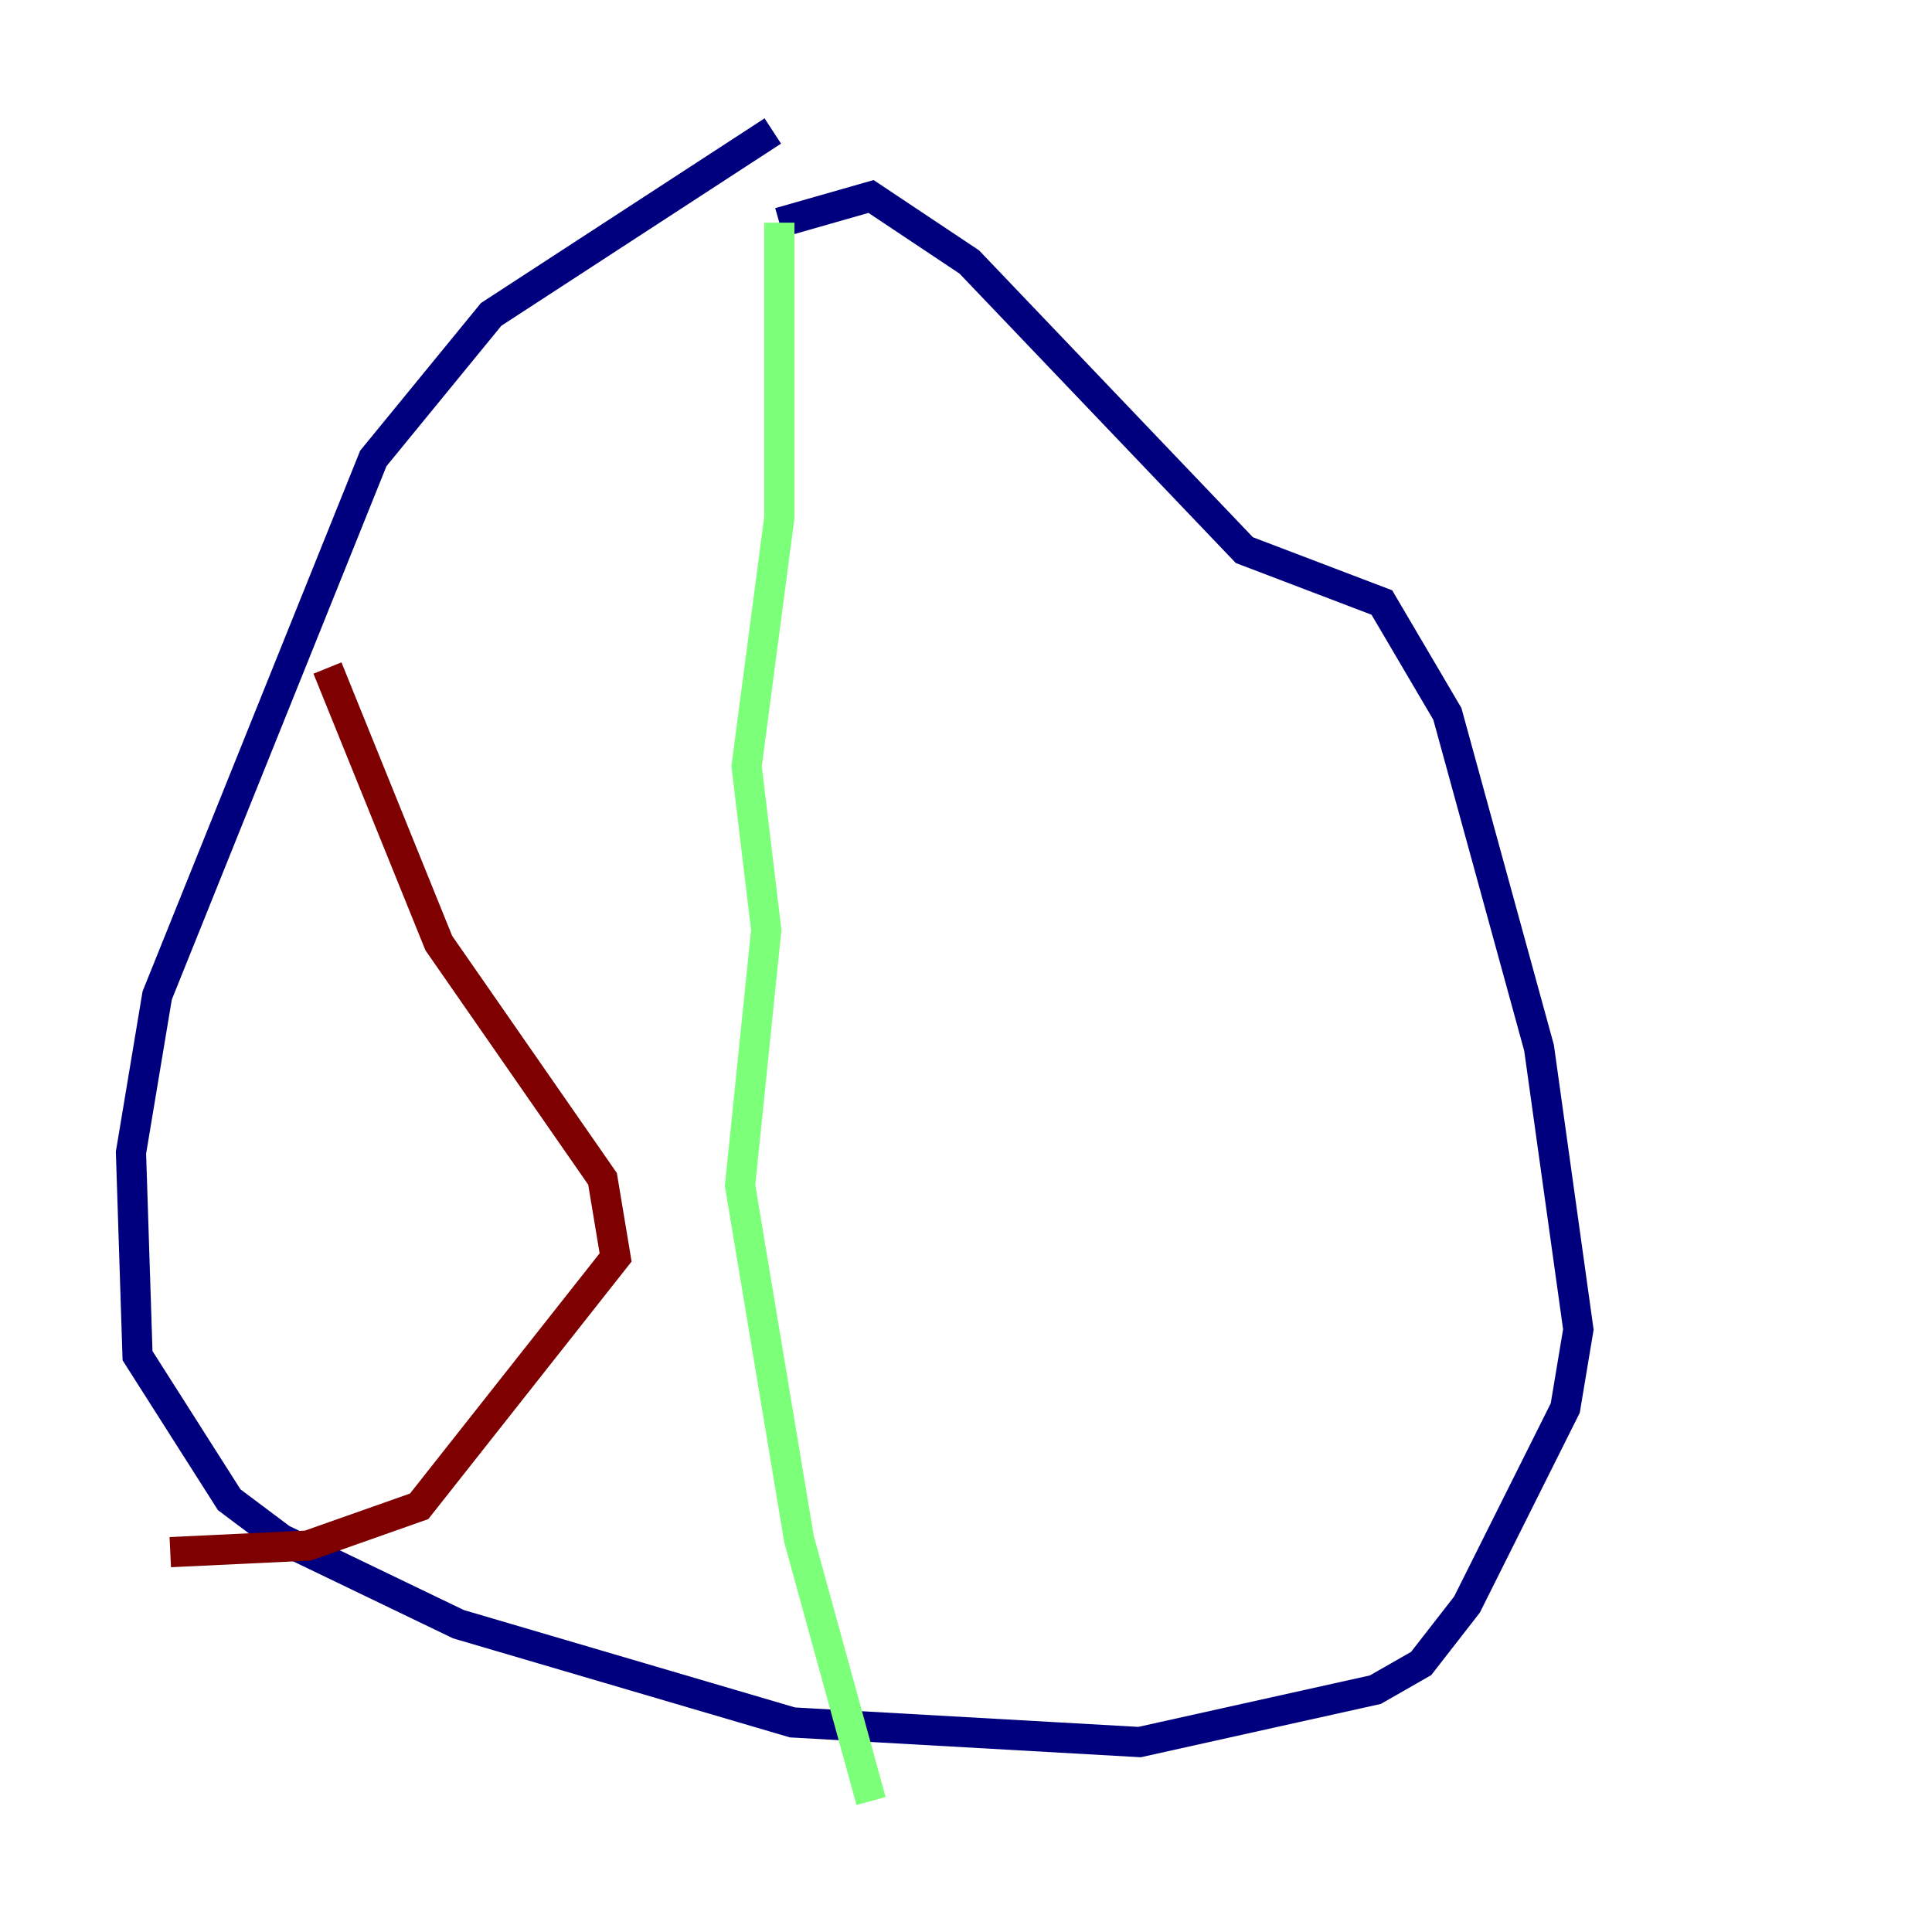 <?xml version="1.0" encoding="utf-8" ?>
<svg baseProfile="tiny" height="128" version="1.2" viewBox="0,0,128,128" width="128" xmlns="http://www.w3.org/2000/svg" xmlns:ev="http://www.w3.org/2001/xml-events" xmlns:xlink="http://www.w3.org/1999/xlink"><defs /><polyline fill="none" points="51.2,8.678 32.542,20.827 24.732,30.373 10.414,65.953 8.678,76.366 9.112,89.817 15.186,99.363 18.658,101.966 30.373,107.607 52.502,114.115 75.498,115.417 91.119,111.946 94.156,110.21 97.193,106.305 103.702,93.288 104.57,88.081 101.966,69.424 95.891,47.295 91.552,39.919 82.441,36.447 64.217,17.356 57.709,13.017 51.634,14.752" stroke="#00007f" stroke-width="2" /><polyline fill="none" points="51.634,14.752 51.634,34.278 49.464,50.766 50.766,61.614 49.031,78.536 52.936,101.966 57.709,119.322" stroke="#7cff79" stroke-width="2" /><polyline fill="none" points="21.695,44.258 29.071,62.481 39.919,78.102 40.786,83.308 27.77,99.797 20.393,102.4 11.281,102.834" stroke="#7f0000" stroke-width="2" /></svg>